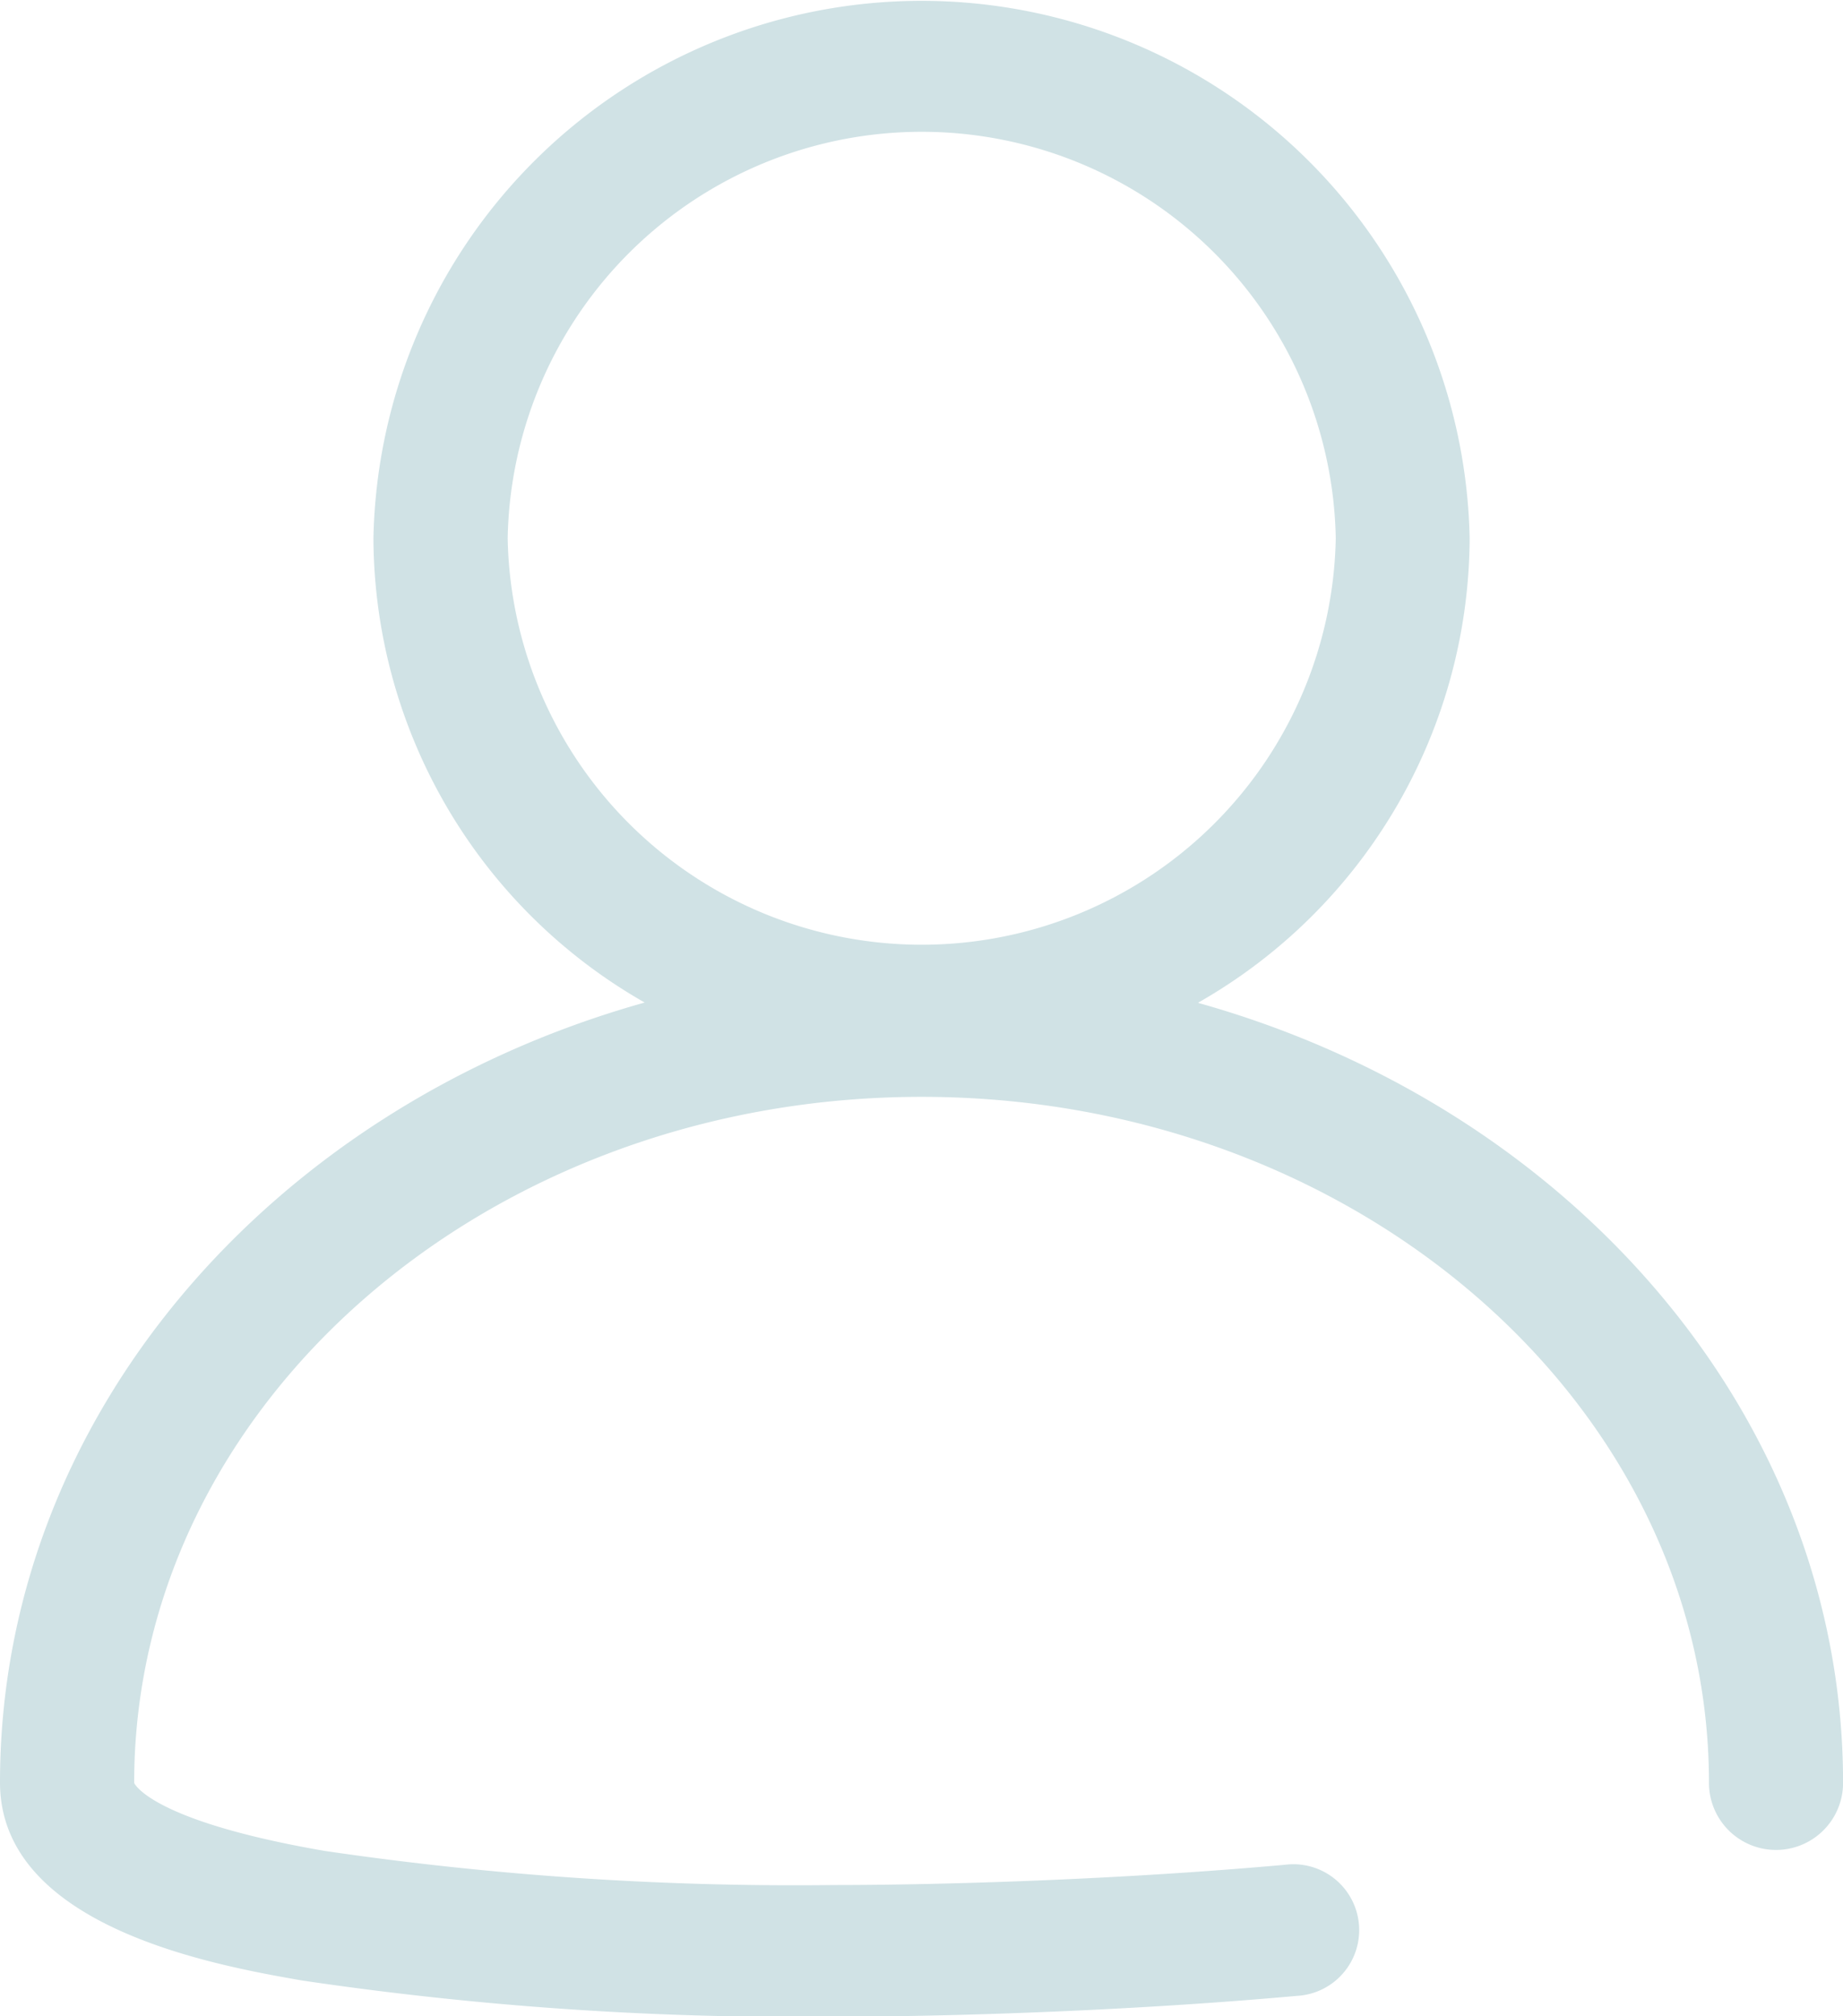 <svg id="Group_96" data-name="Group 96" xmlns="http://www.w3.org/2000/svg" xmlns:xlink="http://www.w3.org/1999/xlink" width="25.412" height="27.794" viewBox="0 0 25.412 27.794">
  <defs>
    <clipPath id="clip-path">
      <rect id="Rectangle_132" data-name="Rectangle 132" width="25.412" height="27.794" transform="translate(0 0)" fill="#d0e2e5"/>
    </clipPath>
  </defs>
  <g id="Group_95" data-name="Group 95" transform="translate(0 0)" clip-path="url(#clip-path)">
    <path id="Path_458" data-name="Path 458" d="M16.524,13.82a7.4,7.4,0,0,0,3.74-6.4,7.559,7.559,0,0,0-15.115,0,7.4,7.4,0,0,0,3.74,6.4C3.742,15.261,0,19.535,0,24.571,0,26.579,3.02,27.1,4.158,27.3a46.428,46.428,0,0,0,7.347.5c1.54,0,4.025-.075,6.379-.287a.908.908,0,1,0-.168-1.807c-2.292.206-4.711.279-6.21.279a44.539,44.539,0,0,1-7.028-.47c-2.4-.414-2.627-.931-2.628-.938,0-5.214,4.871-9.457,10.857-9.457s10.857,4.242,10.857,9.457a.924.924,0,0,0,1.849,0c0-5.035-3.742-9.309-8.888-10.751M7,7.42a5.71,5.71,0,0,1,11.418,0A5.71,5.71,0,0,1,7,7.42" transform="translate(0 0)" fill="#d0e2e5"/>
  </g>
</svg>
